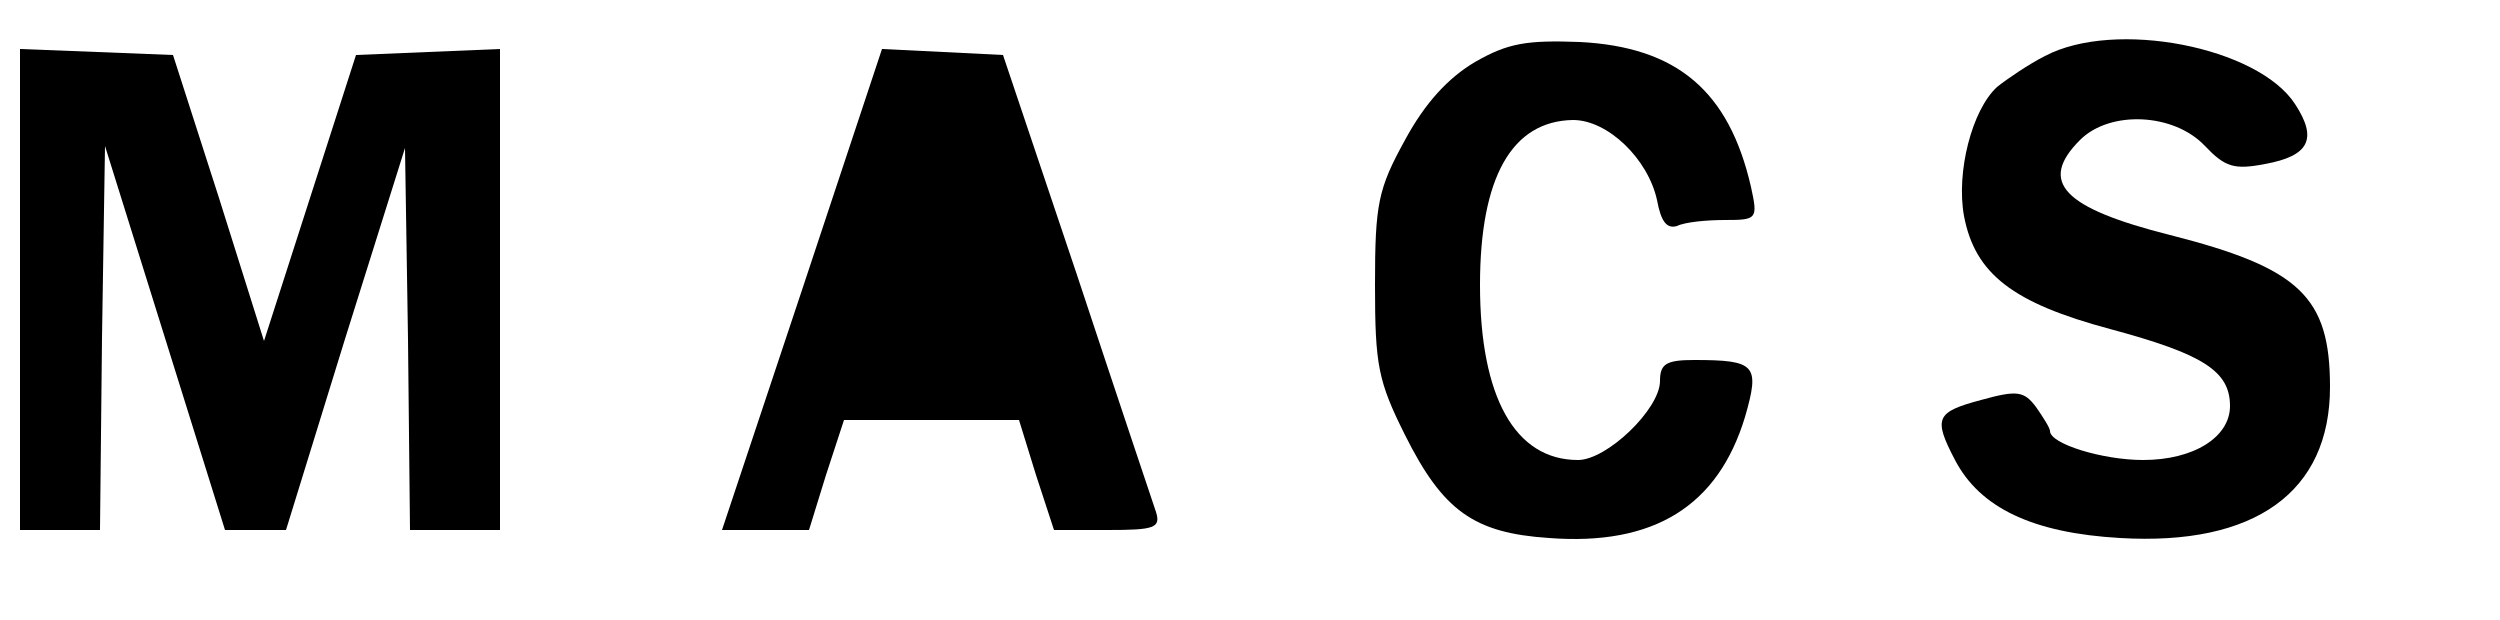 <?xml version="1.0" standalone="no"?>
<!DOCTYPE svg PUBLIC "-//W3C//DTD SVG 20010904//EN"
 "http://www.w3.org/TR/2001/REC-SVG-20010904/DTD/svg10.dtd">
<svg version="1.0" xmlns="http://www.w3.org/2000/svg"
 width="250pt" height="62pt" viewBox="0 0 250 62"
 preserveAspectRatio="xMidYMid meet">
<g transform="translate(0,62) scale(0.1,-0.1)"
fill="#000000" stroke="none">
<path d="M1475 558 c-27 -16 -50 -41 -70 -78 -27 -49 -30 -64 -30 -145 0 -80
3 -96 30 -150 38 -76 69 -98 144 -103 105 -8 169 32 196 121 15 52 11 57 -51
57 -28 0 -34 -4 -34 -21 0 -28 -53 -79 -82 -79 -63 0 -98 63 -98 175 0 108 32
164 93 165 35 0 75 -39 84 -80 4 -22 10 -29 20 -26 8 4 30 6 48 6 32 0 33 1
26 33 -22 96 -74 140 -171 145 -53 2 -72 -1 -105 -20z"/>
<path d="M2045 564 c-16 -8 -38 -23 -48 -31 -25 -23 -41 -85 -33 -129 11 -58
49 -87 146 -113 93 -25 120 -42 120 -77 0 -31 -36 -54 -87 -54 -40 0 -93 16
-93 29 0 3 -7 14 -14 24 -12 16 -19 17 -55 7 -45 -12 -48 -18 -26 -60 25 -48
78 -73 165 -78 135 -8 210 46 210 151 0 90 -30 119 -160 152 -107 27 -132 53
-90 95 30 30 94 27 125 -6 20 -21 29 -24 60 -18 44 8 53 25 30 60 -37 57 -180
85 -250 48z"/>
<path d="M20 330 l0 -240 40 0 40 0 2 192 3 192 60 -192 60 -192 30 0 31 0 59
191 60 191 3 -191 2 -191 45 0 45 0 0 240 0 241 -72 -3 -72 -3 -46 -143 -46
-143 -45 143 -46 143 -76 3 -77 3 0 -241z"/>
<path d="M802 330 l-80 -240 43 0 44 0 17 55 18 55 87 0 88 0 17 -55 18 -55
54 0 c46 0 53 2 48 18 -3 9 -39 116 -79 237 l-74 220 -60 3 -61 3 -80 -241z"/>
</g>
</svg>
